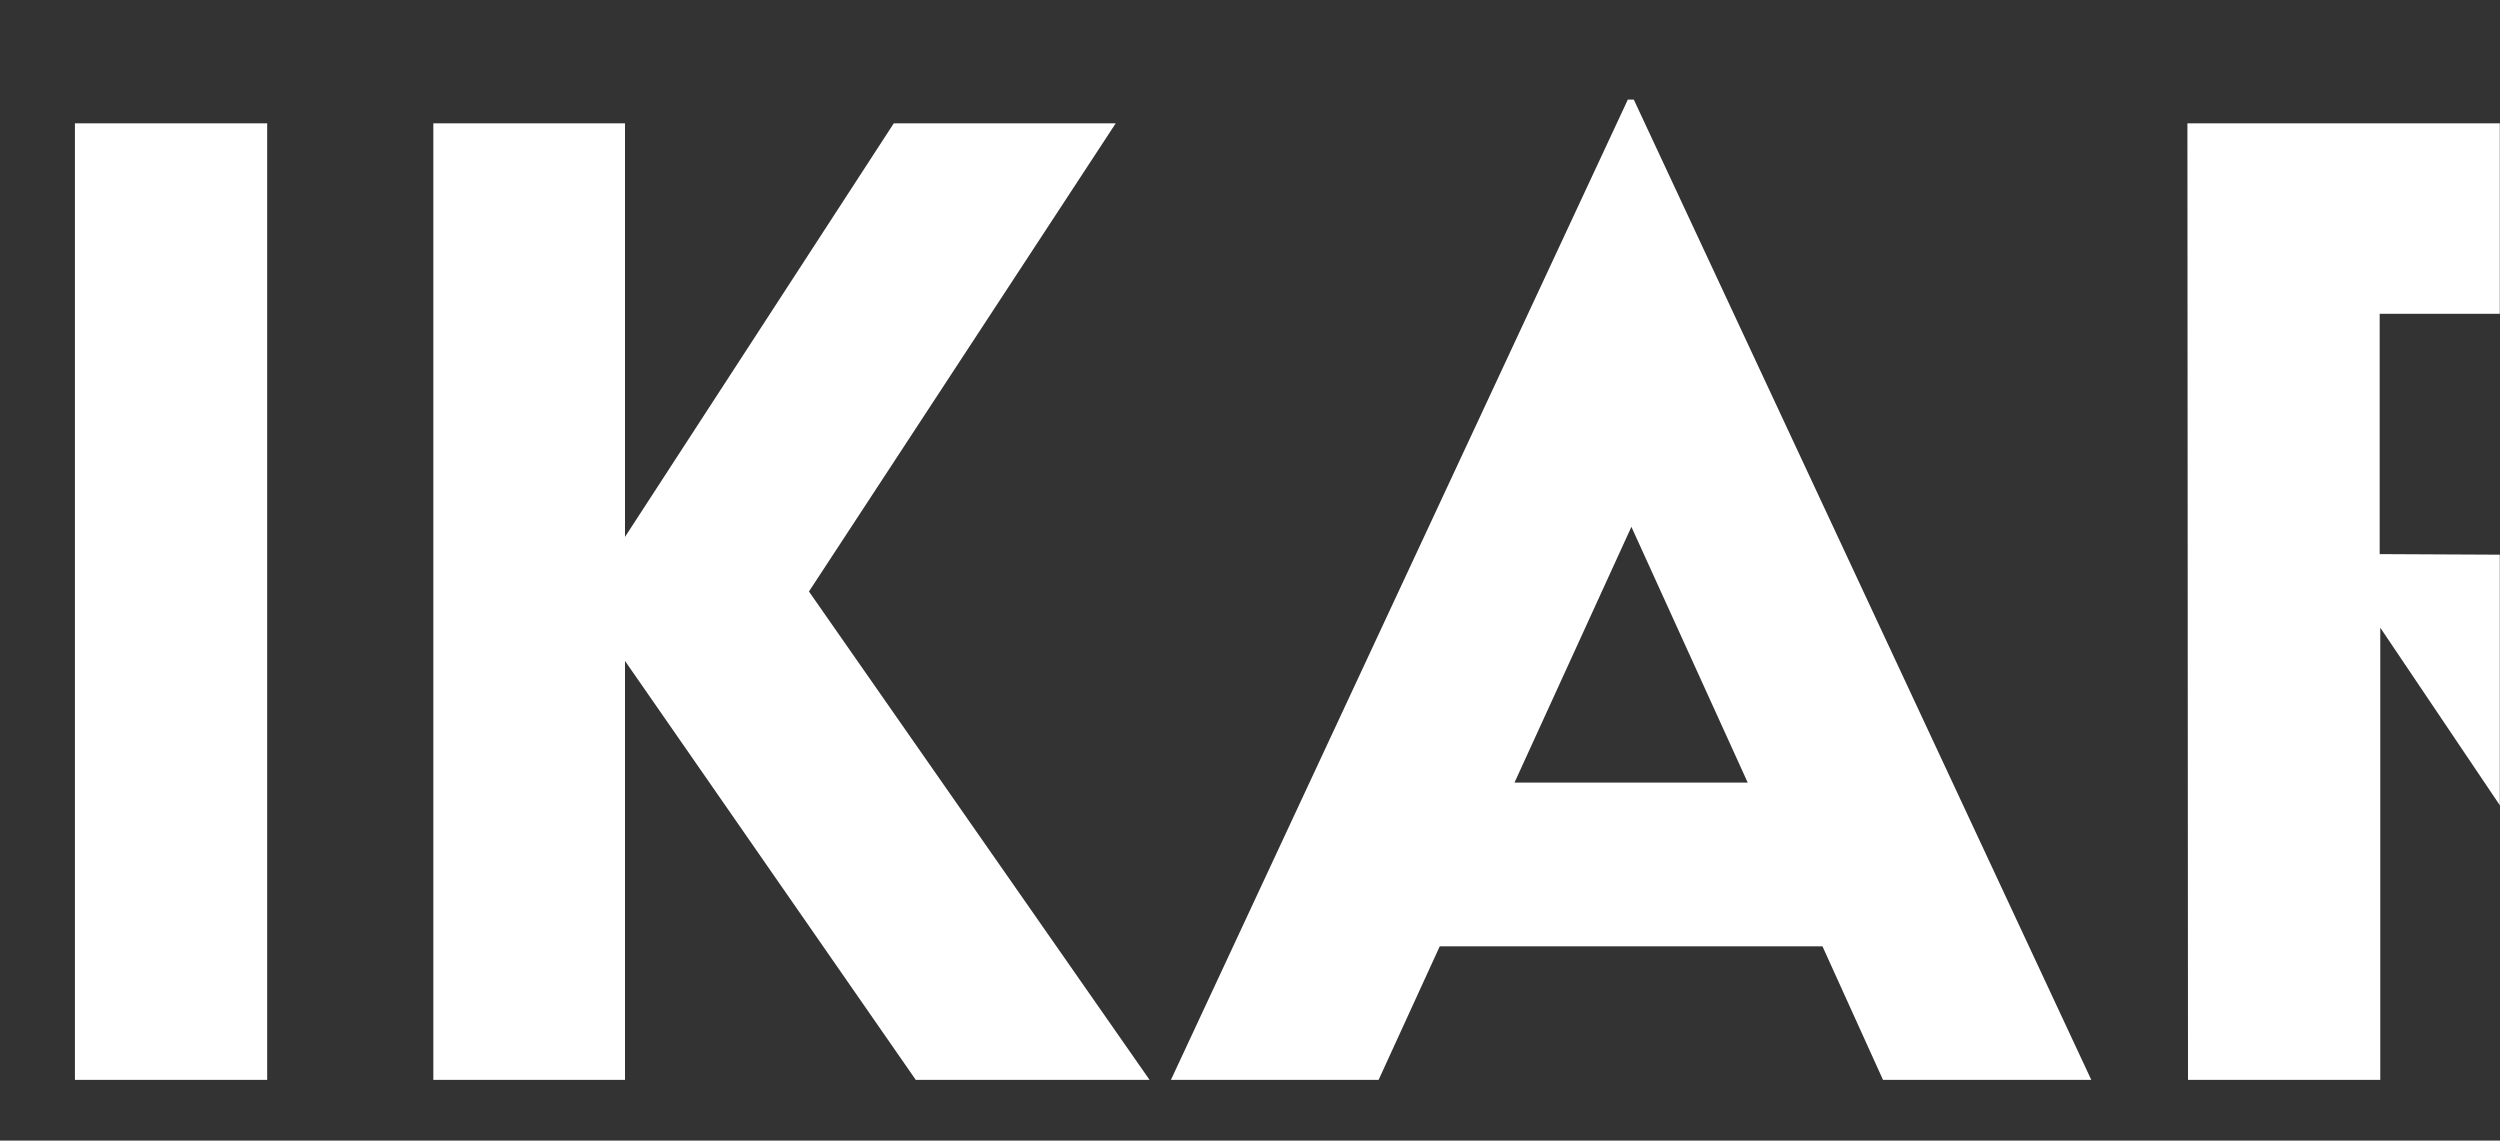 <svg width="1440" height="657" viewBox="0 0 1440 657" fill="none" xmlns="http://www.w3.org/2000/svg">
<rect x="0" y="0" width="1440" height="657" fill="#333333" stroke="none"/>
<mask id="mask0_47_10" style="mask-type:alpha" maskUnits="userSpaceOnUse" x="0" y="0" width="1440" height="657">
<rect width="1440" height="657" fill="#D9D9D9"/>
</mask>
<g mask="url(#mask0_47_10)">
<path d="M-130.82 71.023H-12.217L-269.932 635.672H-274.033L-530.723 71.023H-413.486L-272.324 390.945L-130.82 71.023ZM43.154 622V71.023H153.896V622H43.154ZM662.148 622H527.48L360 380.691V622H249.6V71.023H360V309.256L514.834 71.023H642.666L465.957 340.701L662.148 622ZM1084.61 622L1049.75 545.096H829.287L794.082 622H674.453L937.637 57.352H941.055L1204.58 622H1084.61ZM872.354 450.76H1006.68L939.688 303.445L872.354 450.76ZM1681.73 622H1546.38L1371.04 361.551V622H1260.29L1259.95 71.023H1439.74C1542.62 71.023 1627.04 150.32 1627.04 249.441C1627.04 320.193 1584.32 382.059 1525.19 402.908L1681.73 622ZM1370.69 180.74V319.168L1441.79 319.51C1479.38 319.852 1512.88 289.432 1512.88 250.125C1512.88 210.818 1479.04 180.74 1441.79 180.74H1370.69ZM1996.52 632.596C1839.3 632.596 1710.44 504.08 1710.44 347.195C1710.44 188.943 1839.3 59.744 1996.87 59.744C2154.43 59.744 2283.63 188.943 2283.63 347.195C2283.63 504.08 2154.43 632.596 1996.52 632.596ZM1996.52 520.486C2092.91 520.486 2171.52 442.215 2171.52 346.512C2171.52 250.125 2092.91 171.512 1996.52 171.512C1900.48 171.512 1822.21 250.125 1822.21 346.512C1822.21 442.215 1900.48 520.486 1996.52 520.486Z" fill="white"/>
</g>
</svg>
